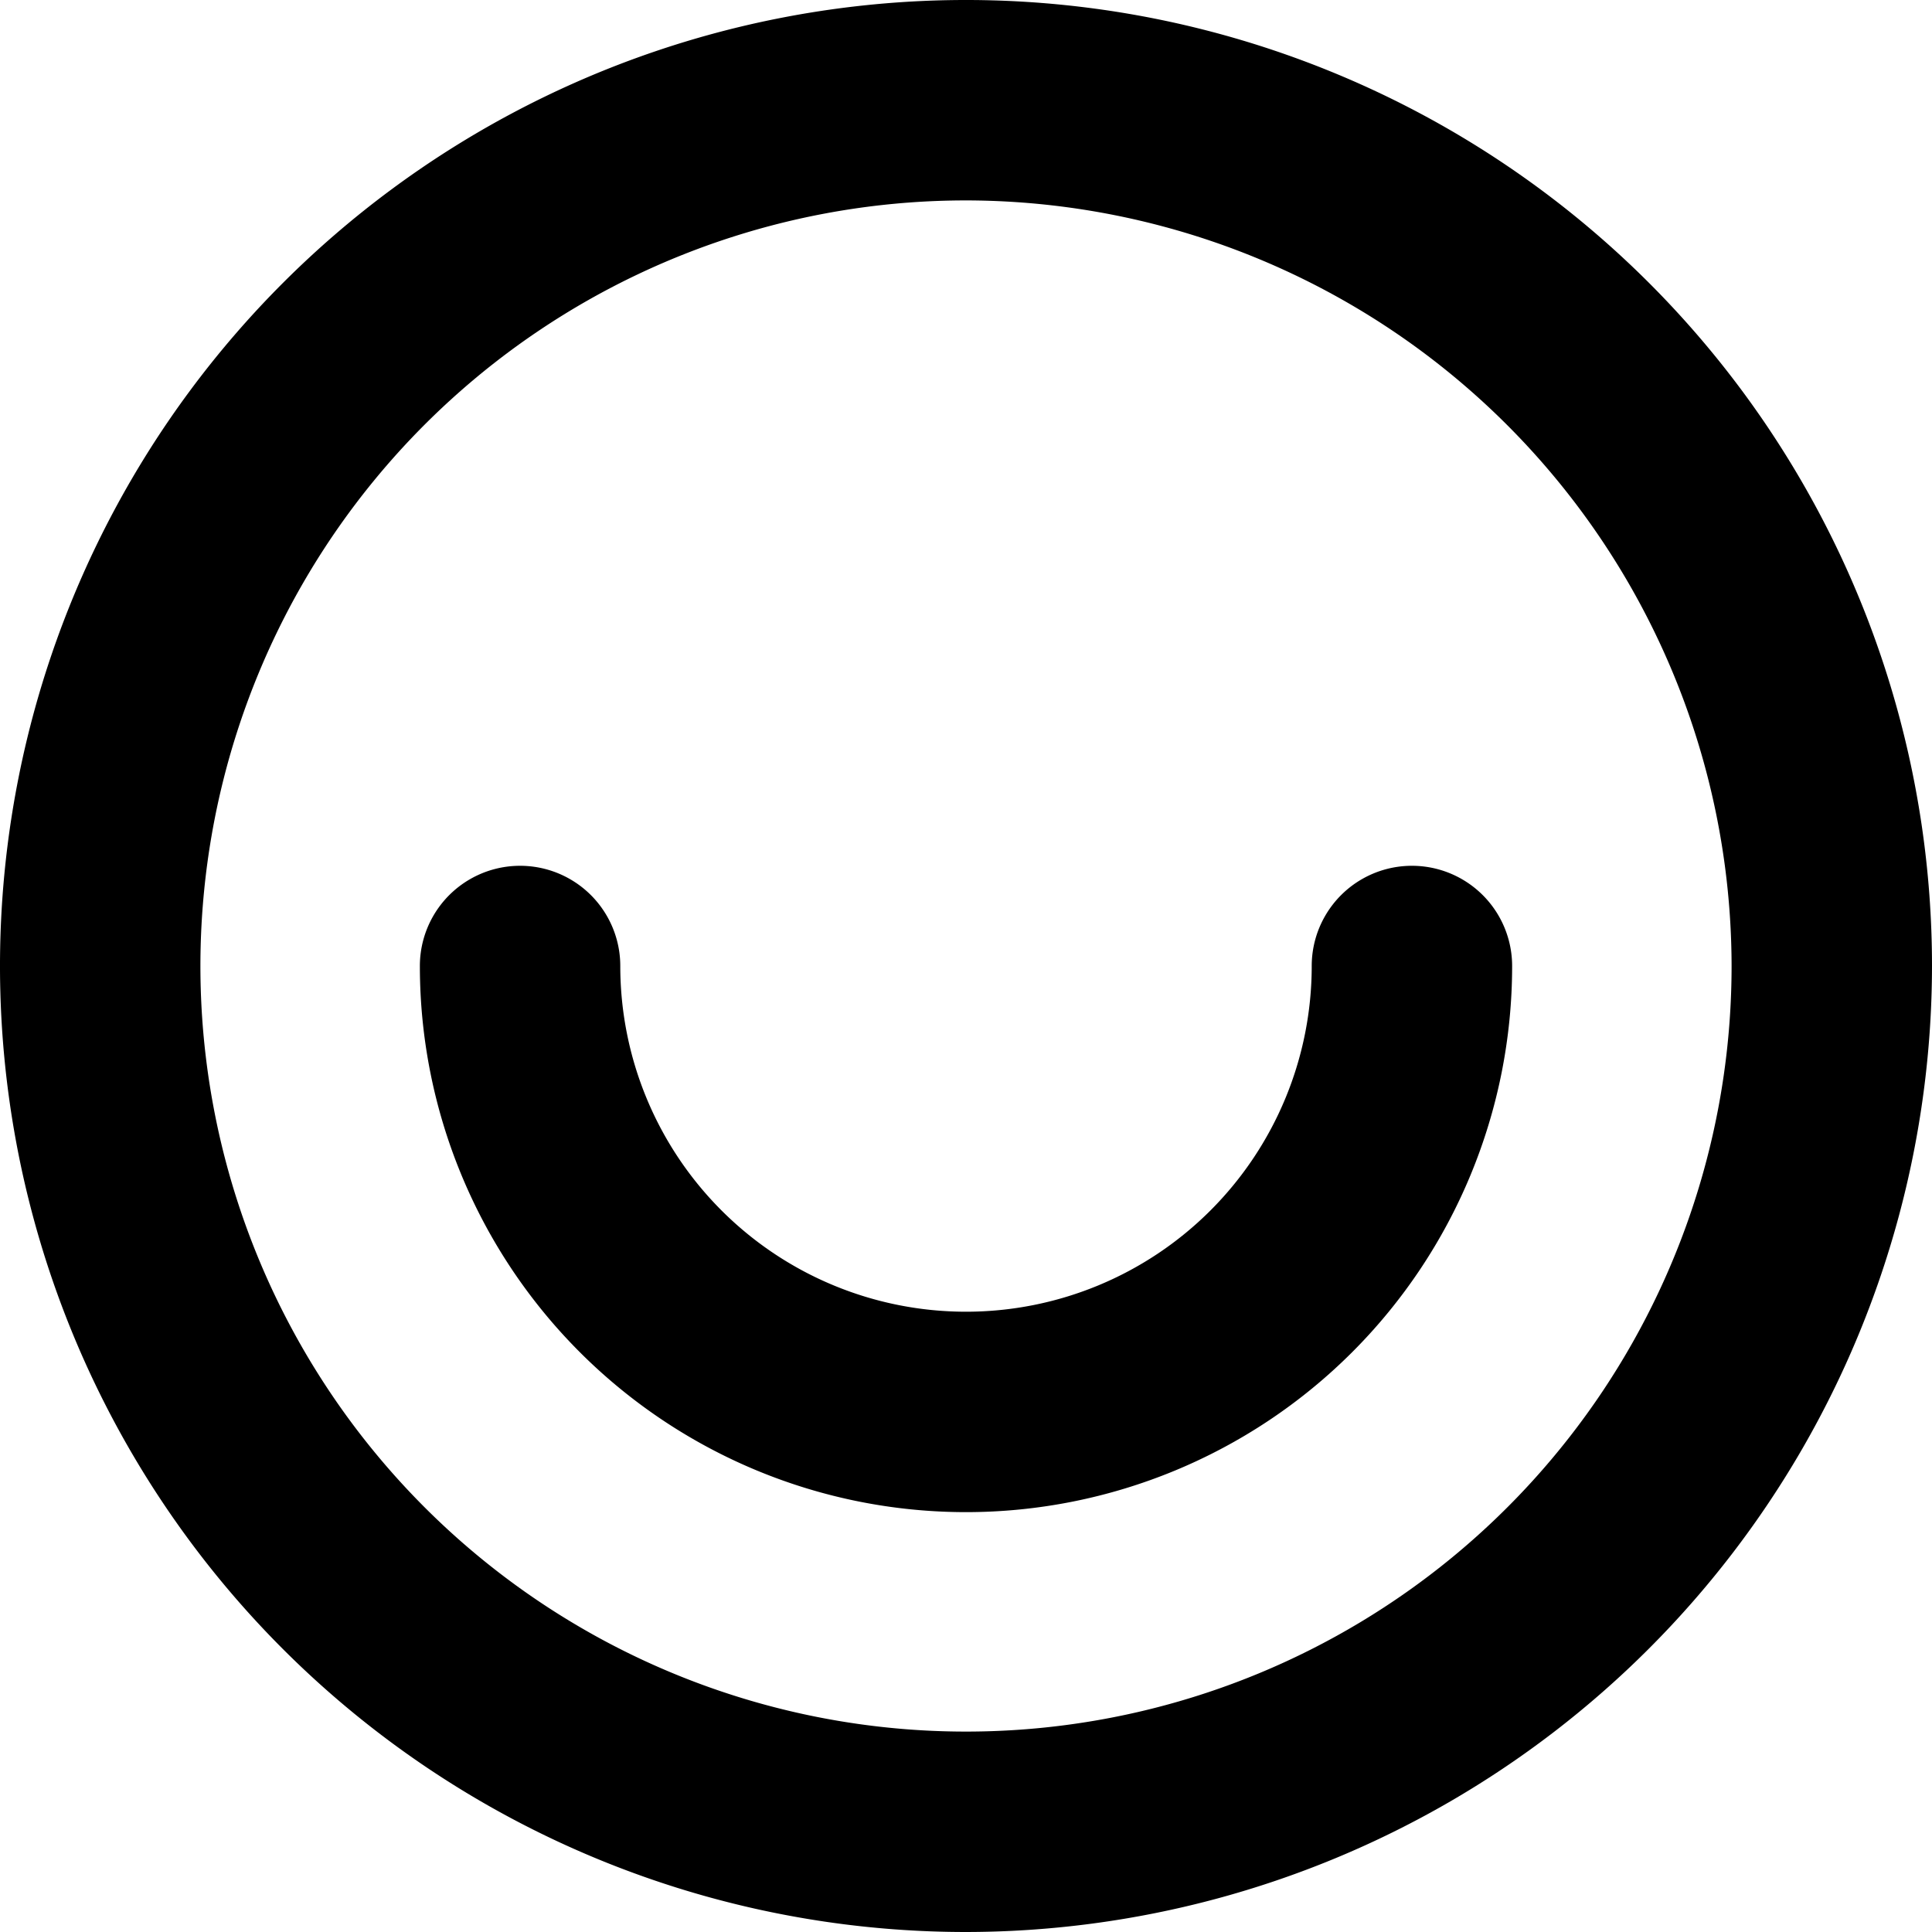 <svg xmlns="http://www.w3.org/2000/svg" viewBox="0 0 19.28 19.28">
  <title>smile</title>
  <path d="M9.64,19.28a9.64,9.64,0,1,1,9.64-9.64A9.65,9.65,0,0,1,9.64,19.28ZM9.64,2a7.64,7.64,0,1,0,7.64,7.64A7.65,7.65,0,0,0,9.64,2Zm5.45,7.64a1,1,0,0,0-2,0,3.45,3.45,0,0,1-6.9,0,1,1,0,0,0-2,0,5.45,5.45,0,0,0,10.9,0Z"/>
</svg>

